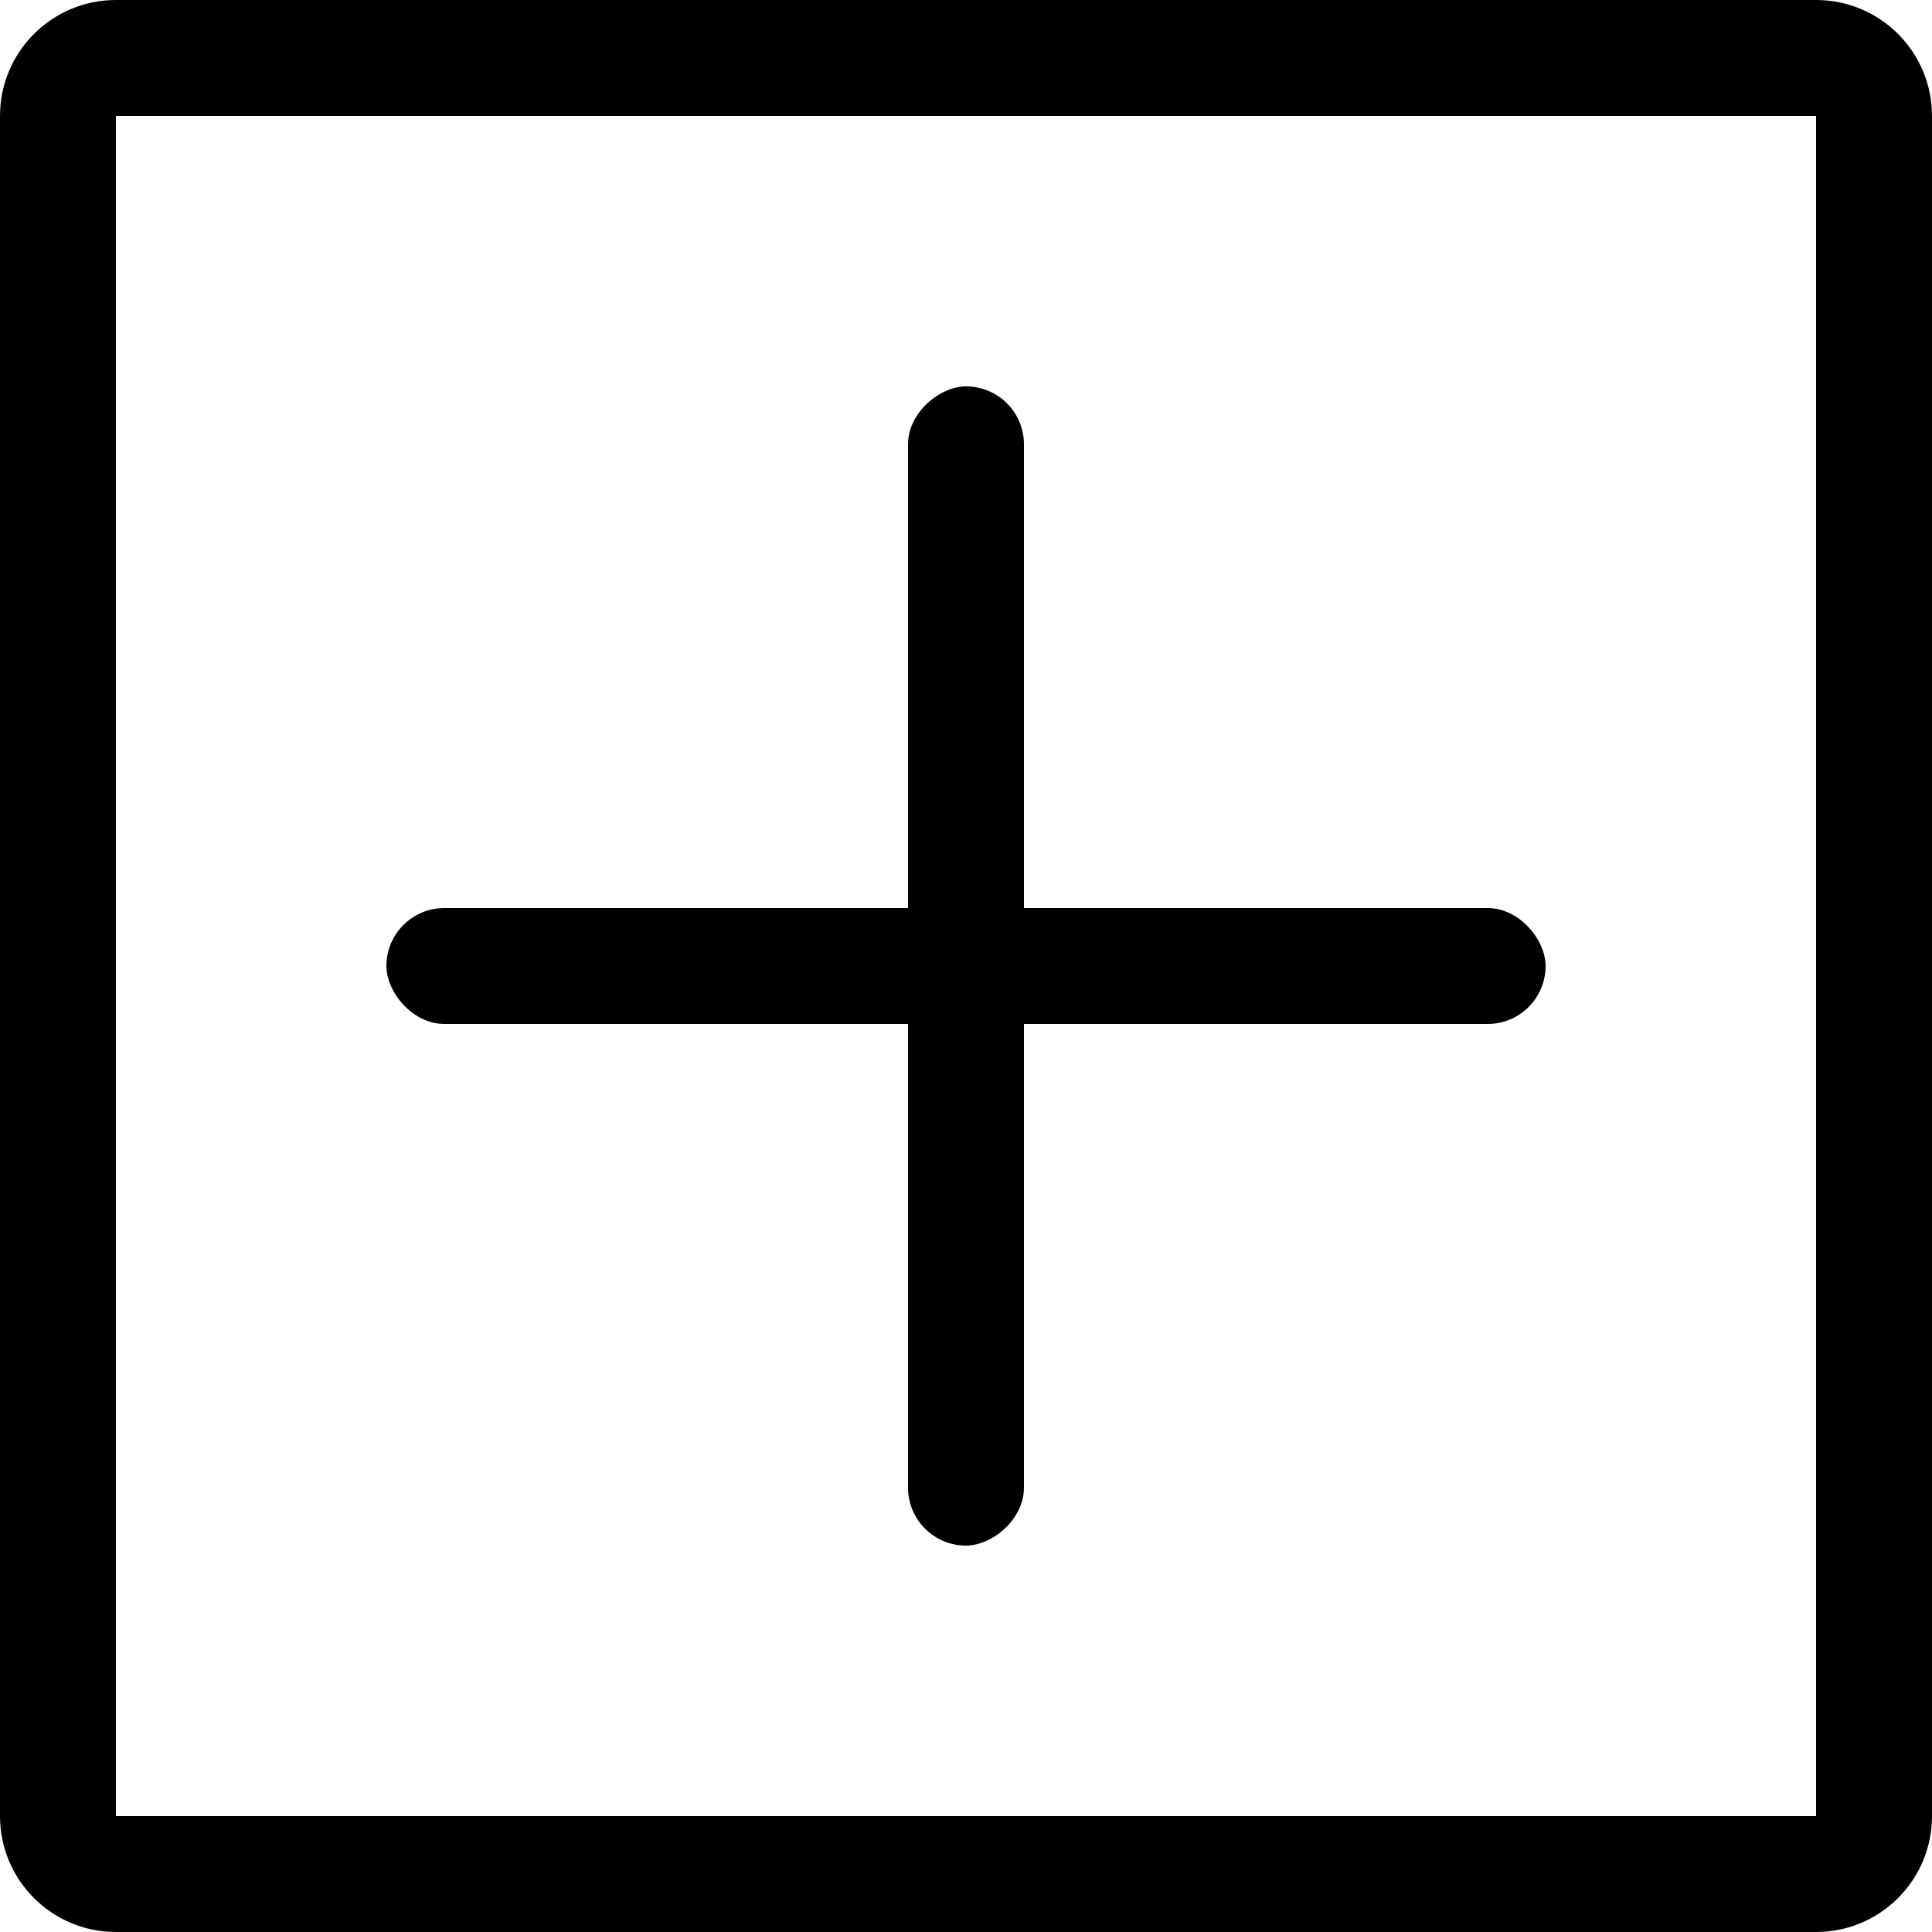 <svg width="100" height="100" viewBox="0 0 100 100" fill="none" xmlns="http://www.w3.org/2000/svg">
    <path d="M94 0C97.314 0 100 2.686 100 6L6 6V0L94 0Z" fill="black" />
    <path d="M0 6C0 2.686 2.686 0 6 0V94H0V6Z" fill="black" />
    <path d="M6 100C2.686 100 0 97.314 0 94H94V100H6Z" fill="black" />
    <path d="M100 94C100 97.314 97.314 100 94 100L94 6H100L100 94Z" fill="black" />
    <rect x="47" y="80" width="60" height="6" rx="3" transform="rotate(-90 47 80)" fill="black" />
    <rect x="20" y="47" width="60" height="6" rx="3" fill="black" />
</svg>
